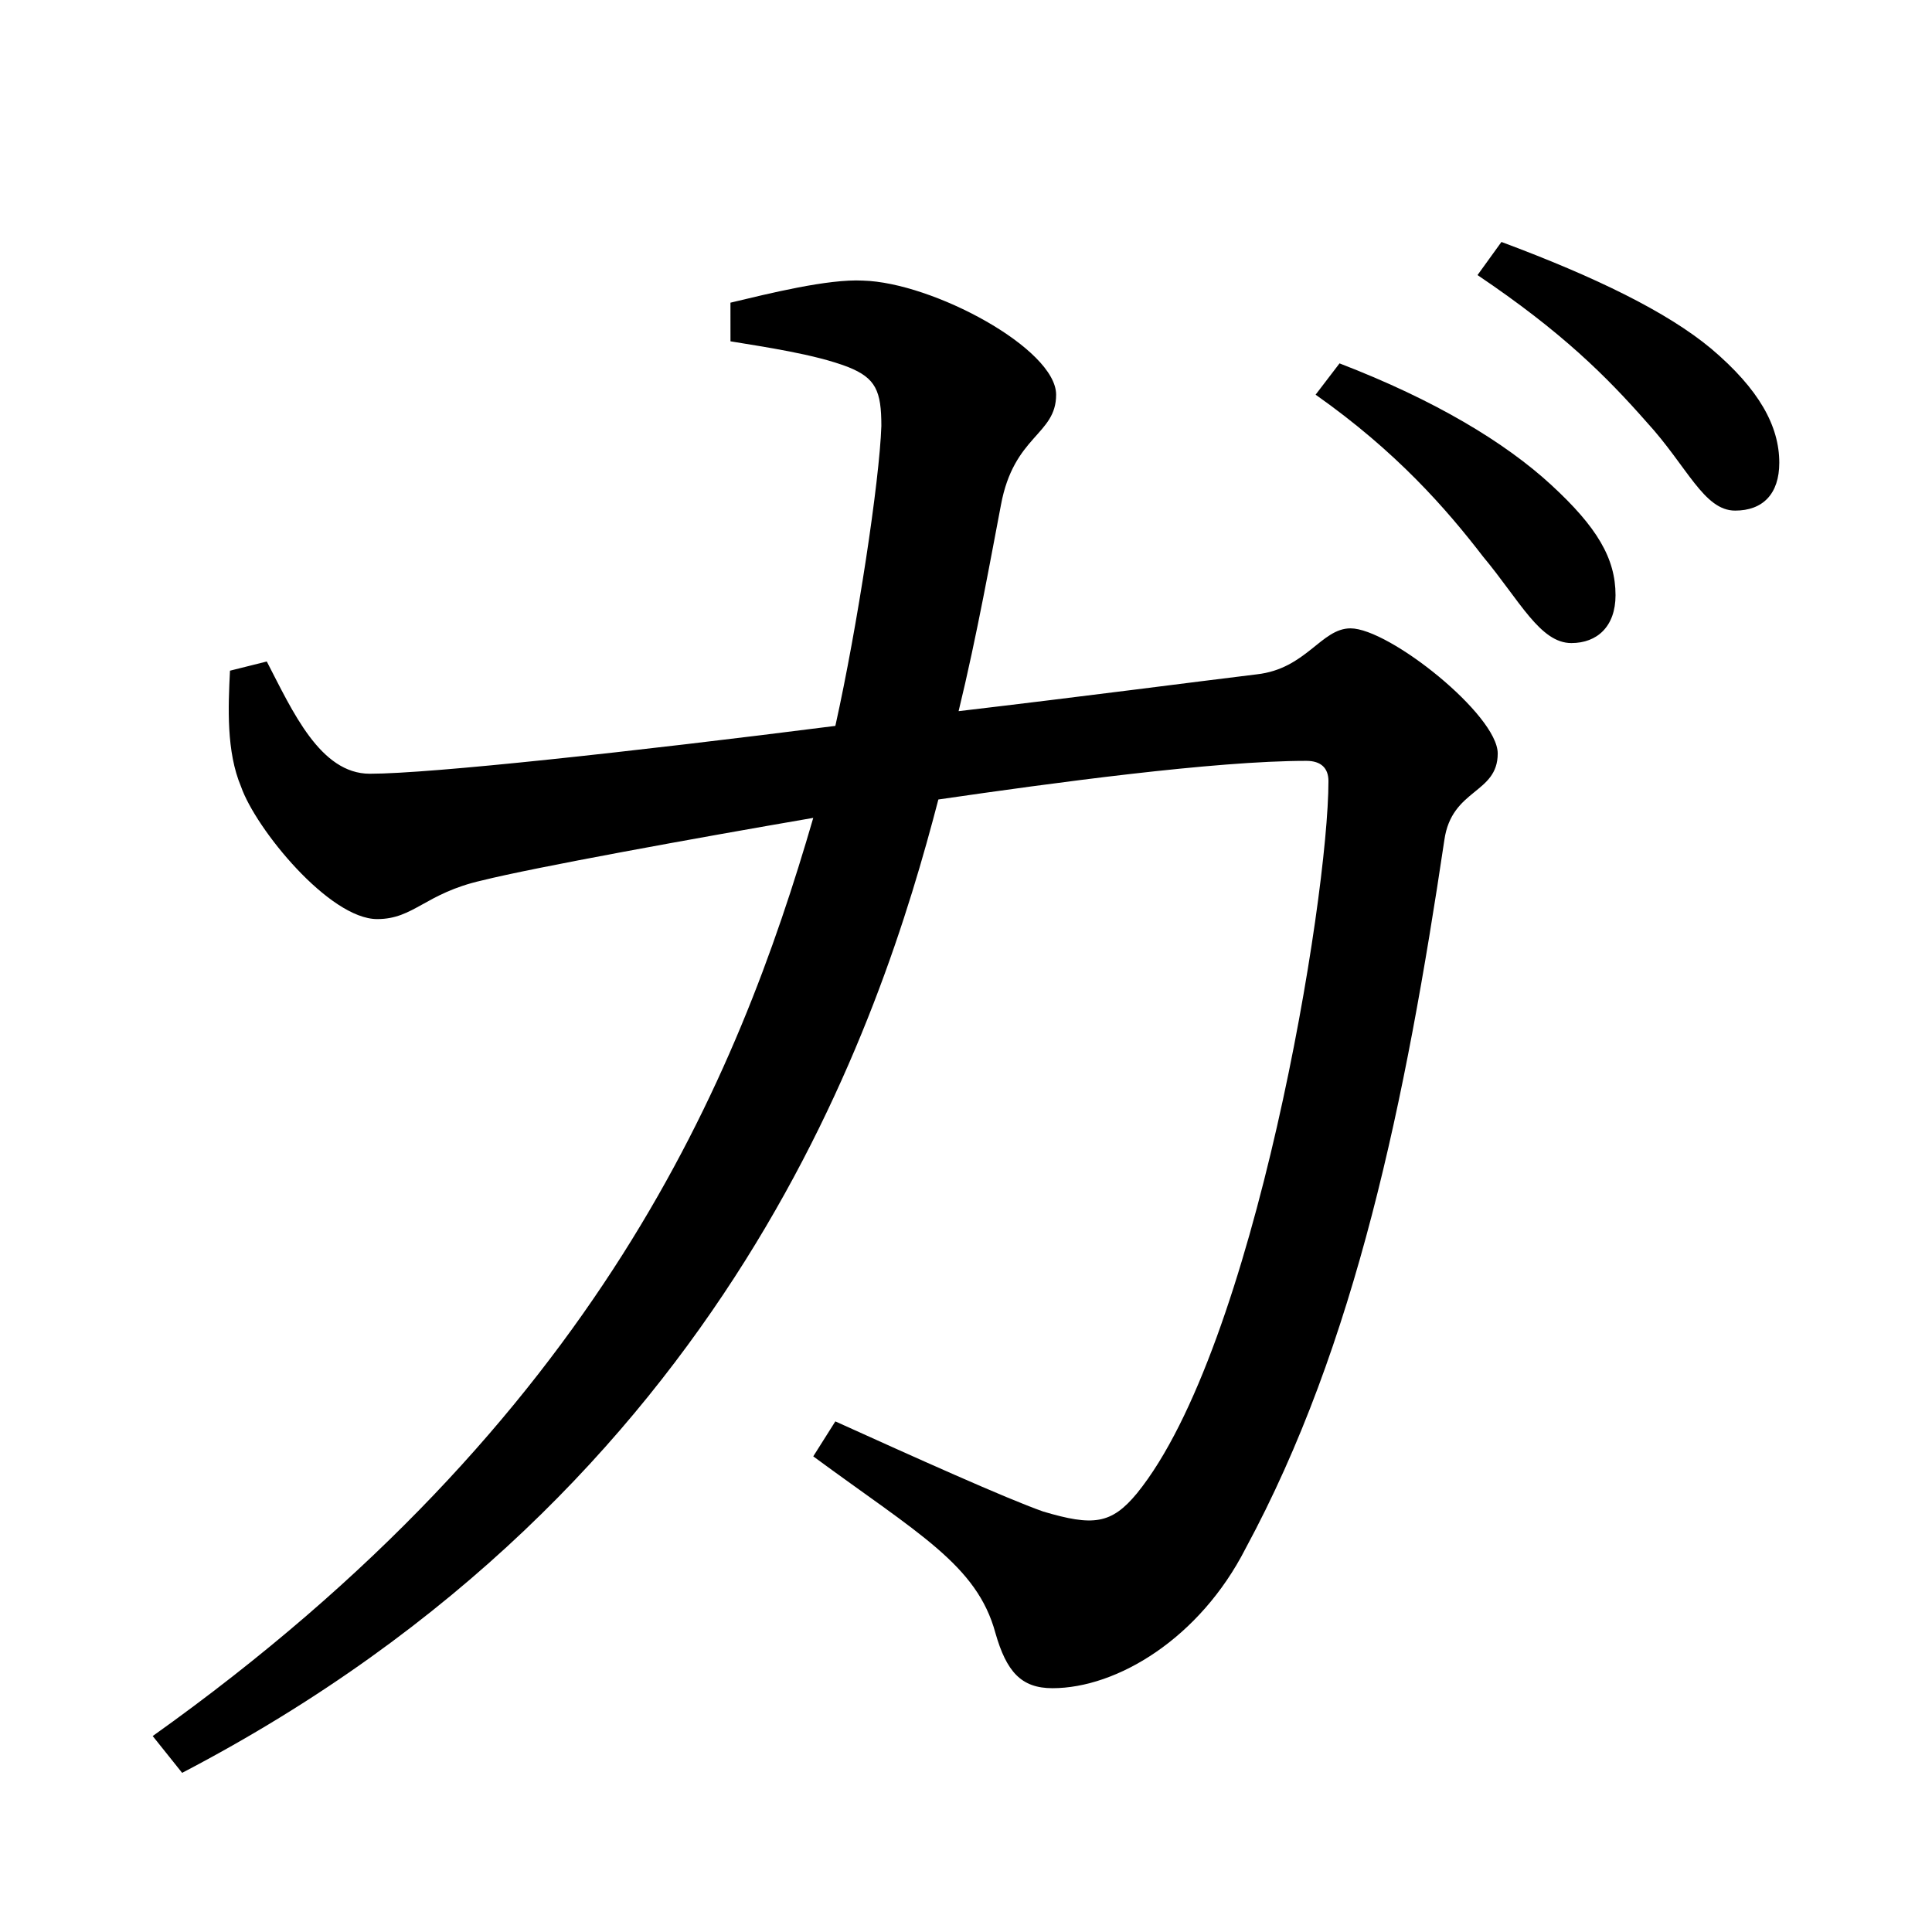<?xml version="1.0" encoding="UTF-8" standalone="no"?>
<svg
   xmlns:dc="http://purl.org/dc/elements/1.1/"
   xmlns:cc="http://creativecommons.org/ns#"
   xmlns:rdf="http://www.w3.org/1999/02/22-rdf-syntax-ns#"
   xmlns:svg="http://www.w3.org/2000/svg"
   xmlns="http://www.w3.org/2000/svg"
   xmlns:sodipodi="http://sodipodi.sourceforge.net/DTD/sodipodi-0.dtd"
   xmlns:inkscape="http://www.inkscape.org/namespaces/inkscape"
   width="420"
   height="420"
   viewBox="0 0 111.125 111.125"
   version="1.1"
   id="svg8"
   inkscape:version="1.0.2-2 (e86c870879, 2021-01-15)"
   sodipodi:docname="Katakana letter Ga.svg">
  <defs
     id="defs2" />
  <sodipodi:namedview
     id="base"
     pagecolor="#ffffff"
     bordercolor="#666666"
     borderopacity="1.0"
     inkscape:pageopacity="0.0"
     inkscape:pageshadow="2"
     inkscape:zoom="0.98994949"
     inkscape:cx="345.76714"
     inkscape:cy="230.41447"
     inkscape:document-units="px"
     inkscape:current-layer="layer1"
     showgrid="false"
     units="px"
     showguides="true"
     inkscape:guide-bbox="true"
     inkscape:snap-center="true"
     inkscape:snap-object-midpoints="false"
     inkscape:window-width="1280"
     inkscape:window-height="657"
     inkscape:window-x="-8"
     inkscape:window-y="-8"
     inkscape:window-maximized="1"
     inkscape:document-rotation="0"
     inkscape:snap-bbox="true"
     inkscape:bbox-paths="true"
     inkscape:bbox-nodes="true" />
  <g
     inkscape:label="Layer 1"
     inkscape:groupmode="layer"
     id="layer1"
     transform="translate(0,-185.875)">
    <path
       d="m 42.016,205.507 c 1.905,0.317 4.868,0.741 6.773,1.482 1.587,0.635 1.905,1.376 1.905,3.387 -0.106,3.175 -1.376,11.536 -2.646,17.251 -11.642,1.482 -23.283,2.752 -26.776,2.752 -2.857,0 -4.445,-3.598 -5.927,-6.456 l -2.117,0.529 c -0.106,2.117 -0.212,4.657 0.635,6.667 0.847,2.434 5.08,7.62 7.832,7.62 2.117,0 2.752,-1.482 6.032,-2.223 2.963,-0.741 12.277,-2.434 19.05,-3.598 -4.339,14.922 -12.277,34.502 -37.994,52.811 l 1.693,2.117 c 31.644,-16.51 40.217,-43.392 43.497,-55.986 6.562,-0.952 15.875,-2.222 21.167,-2.222 0.847,0 1.27,0.423 1.27,1.164 0,6.773 -4.233,32.597 -11.007,40.957 -1.482,1.799 -2.54,1.905 -5.397,1.058 -2.117,-0.741 -7.514,-3.175 -11.959,-5.186 l -1.27,2.011 c 6.032,4.445 9.419,6.244 10.477,10.16 0.635,2.222 1.482,3.175 3.281,3.175 3.704,0 8.467,-2.857 11.112,-8.043 6.35,-11.747 9.207,-25.823 11.43,-40.746 0.423,-2.963 3.069,-2.646 3.069,-4.974 0,-2.223 -6.244,-7.197 -8.467,-7.197 -1.693,0 -2.54,2.328 -5.397,2.646 -3.492,0.423 -9.948,1.27 -17.145,2.117 1.058,-4.339 1.905,-9.102 2.434,-11.853 0.741,-4.022 3.175,-4.022 3.175,-6.35 0,-2.646 -7.091,-6.456 -11.112,-6.562 -2.011,-0.106 -5.397,0.741 -7.62,1.27 z m 33.655,3.069 c 4.657,3.281 7.514,6.562 9.631,9.313 2.117,2.54 3.281,4.974 5.08,4.974 1.482,0 2.54,-0.953 2.54,-2.752 0,-2.117 -1.058,-3.916 -3.704,-6.35 -2.646,-2.434 -6.667,-4.868 -12.171,-6.985 z m 9.313,-6.879 c 4.868,3.281 7.408,5.821 9.737,8.467 2.328,2.54 3.281,5.08 5.08,5.08 1.587,0 2.54,-0.953 2.54,-2.752 0,-2.117 -1.164,-4.233 -3.916,-6.562 -2.54,-2.117 -6.667,-4.127 -12.065,-6.138 z"
       style="font-style:normal;font-variant:normal;font-weight:normal;font-stretch:normal;font-size:105.833px;line-height:100%;font-family:'Noto Serif CJK JP';-inkscape-font-specification:'Noto Serif CJK JP';text-align:center;letter-spacing:0px;word-spacing:0px;text-anchor:middle;fill:#000000;fill-opacity:1;stroke:none;stroke-width:0.265px;stroke-linecap:butt;stroke-linejoin:miter;stroke-opacity:1"
       id="path9" />
  </g>
</svg>
